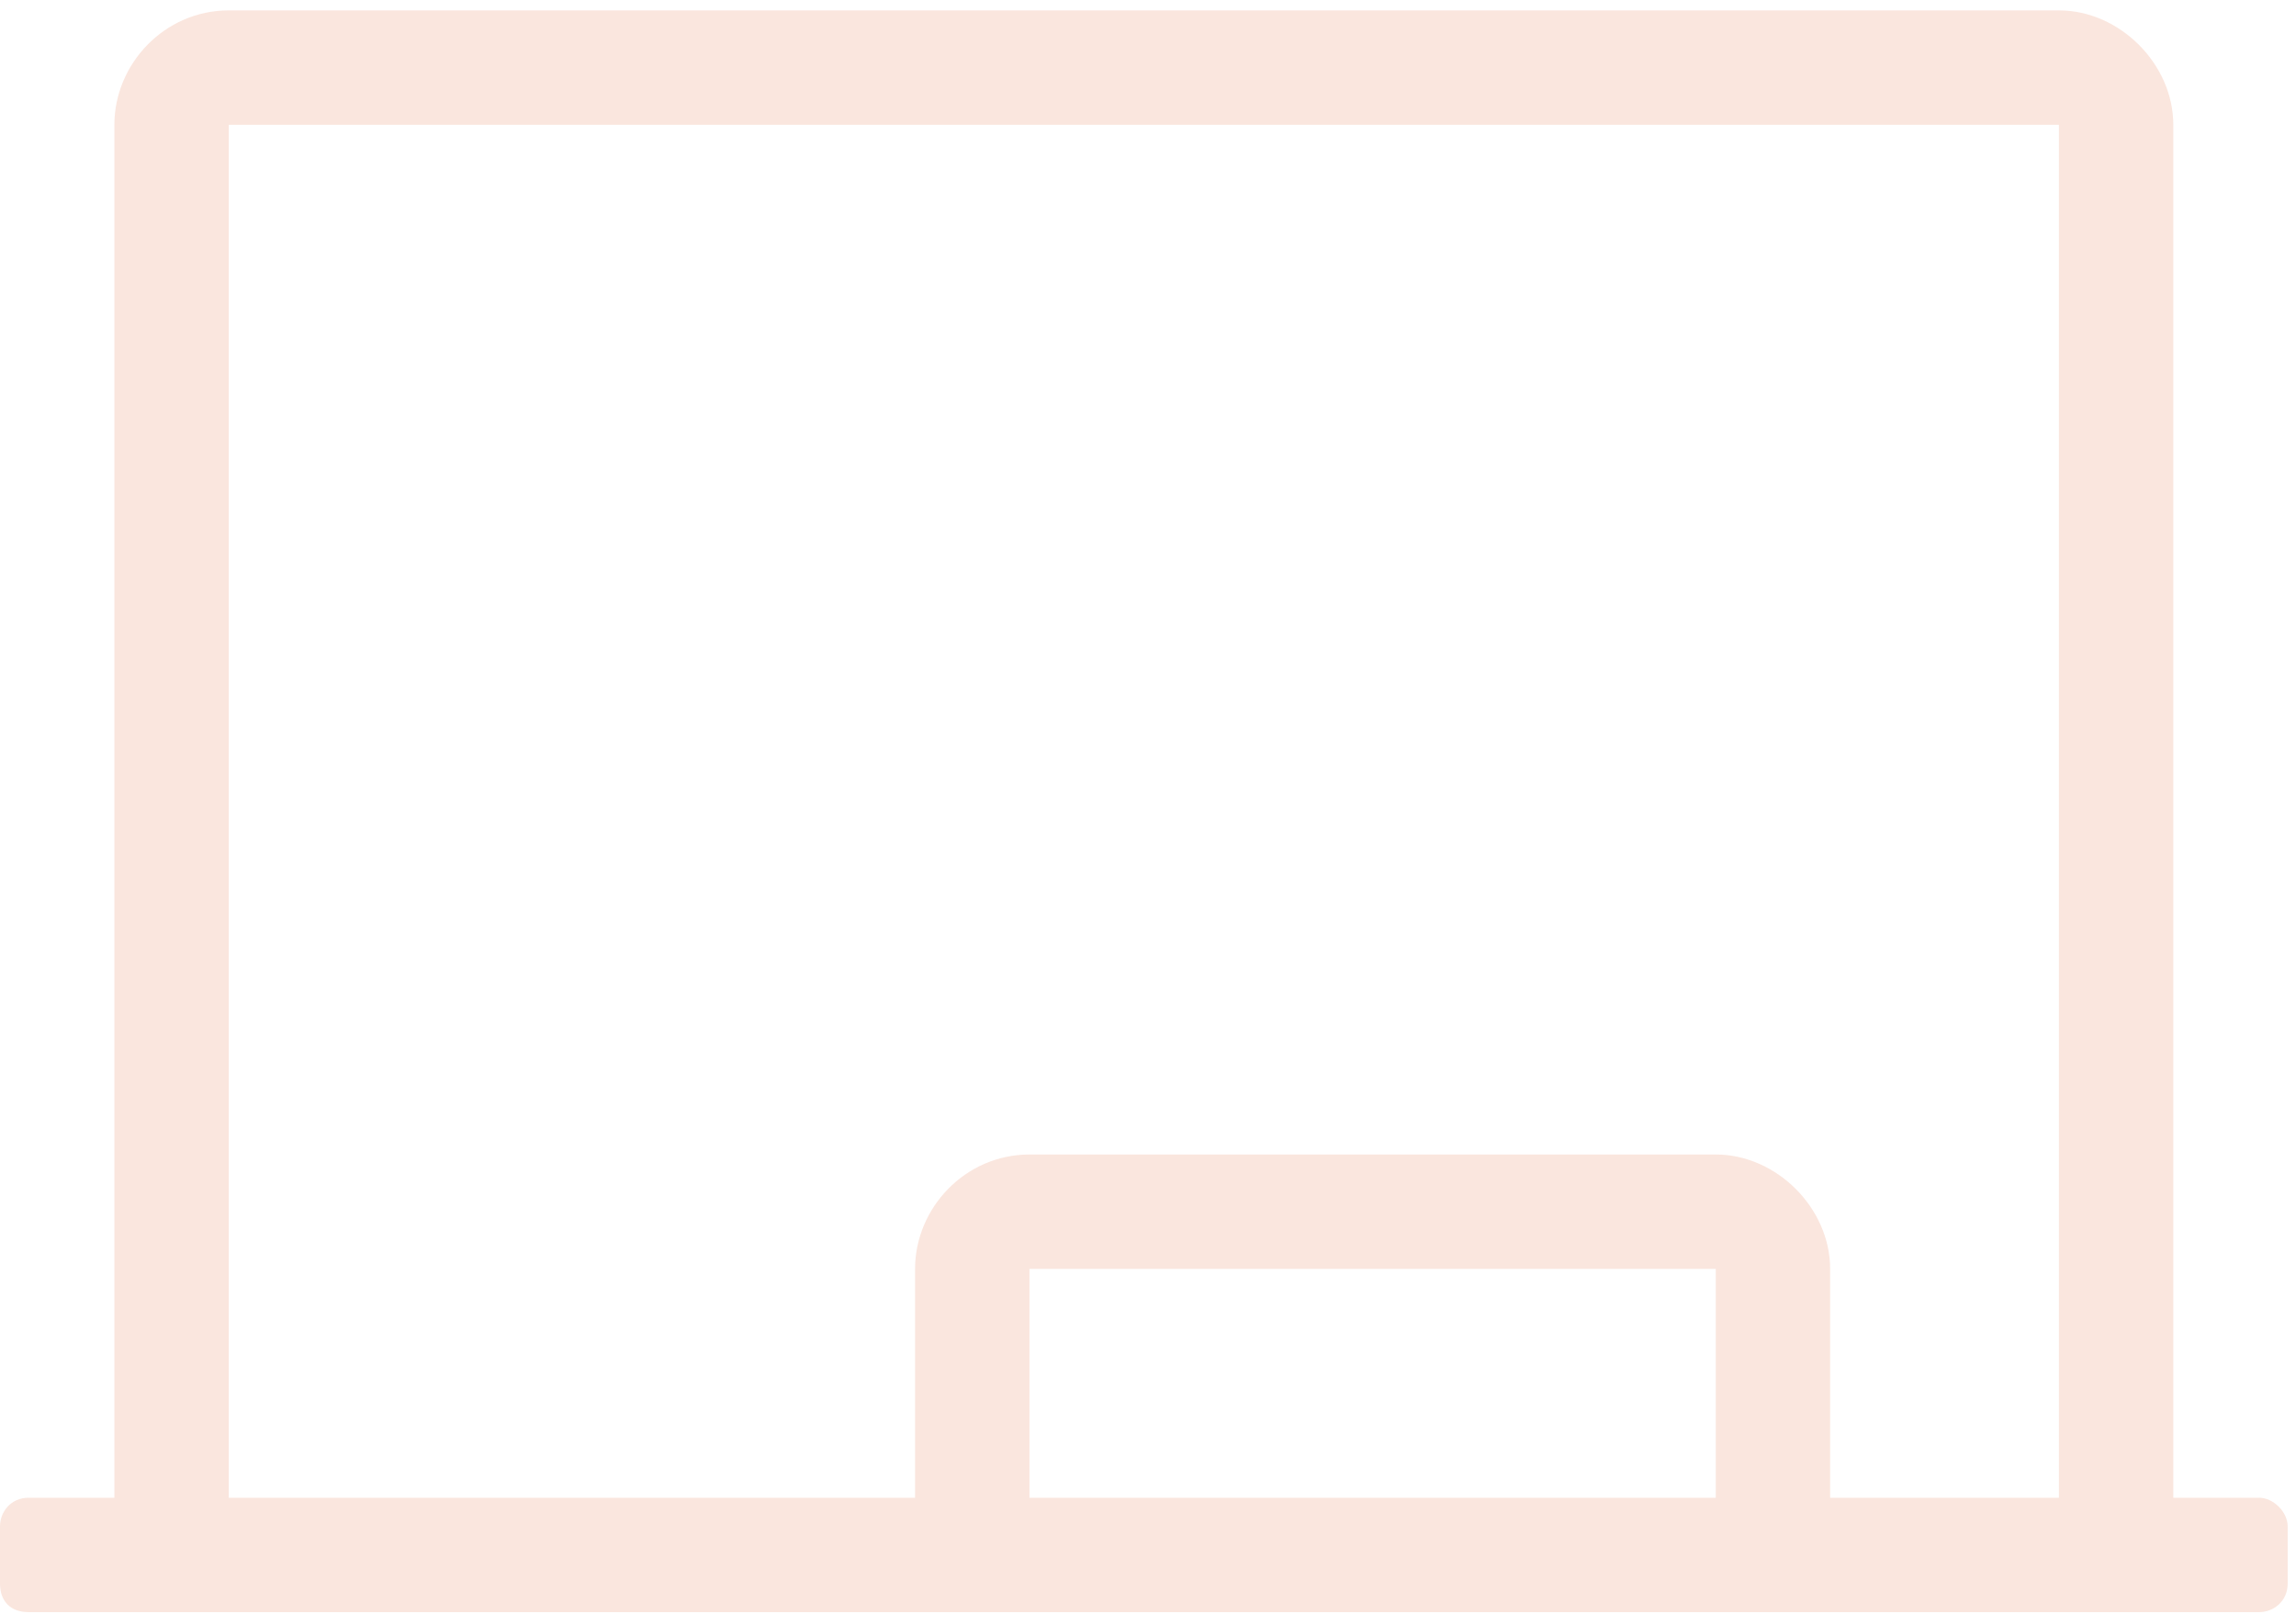 <svg width="138" height="97" viewBox="0 0 138 97" fill="none" xmlns="http://www.w3.org/2000/svg">
<path d="M135.781 90H130.625V7.5C130.625 3.848 127.402 0.625 123.75 0.625H13.75C9.883 0.625 6.875 3.848 6.875 7.5V90H1.719C0.645 90 0 90.859 0 91.719V95.156C0 96.231 0.645 96.875 1.719 96.875H135.781C136.641 96.875 137.5 96.231 137.5 95.156V91.719C137.5 90.859 136.641 90 135.781 90ZM61.875 90V76.25H103.125V90H61.875ZM110 90V76.25C110 72.598 106.777 69.375 103.125 69.375H61.875C58.008 69.375 55 72.598 55 76.25V90H13.75V7.5H123.75V90H110Z" fill="#E7825B" fill-opacity="0.2"/>
</svg>
